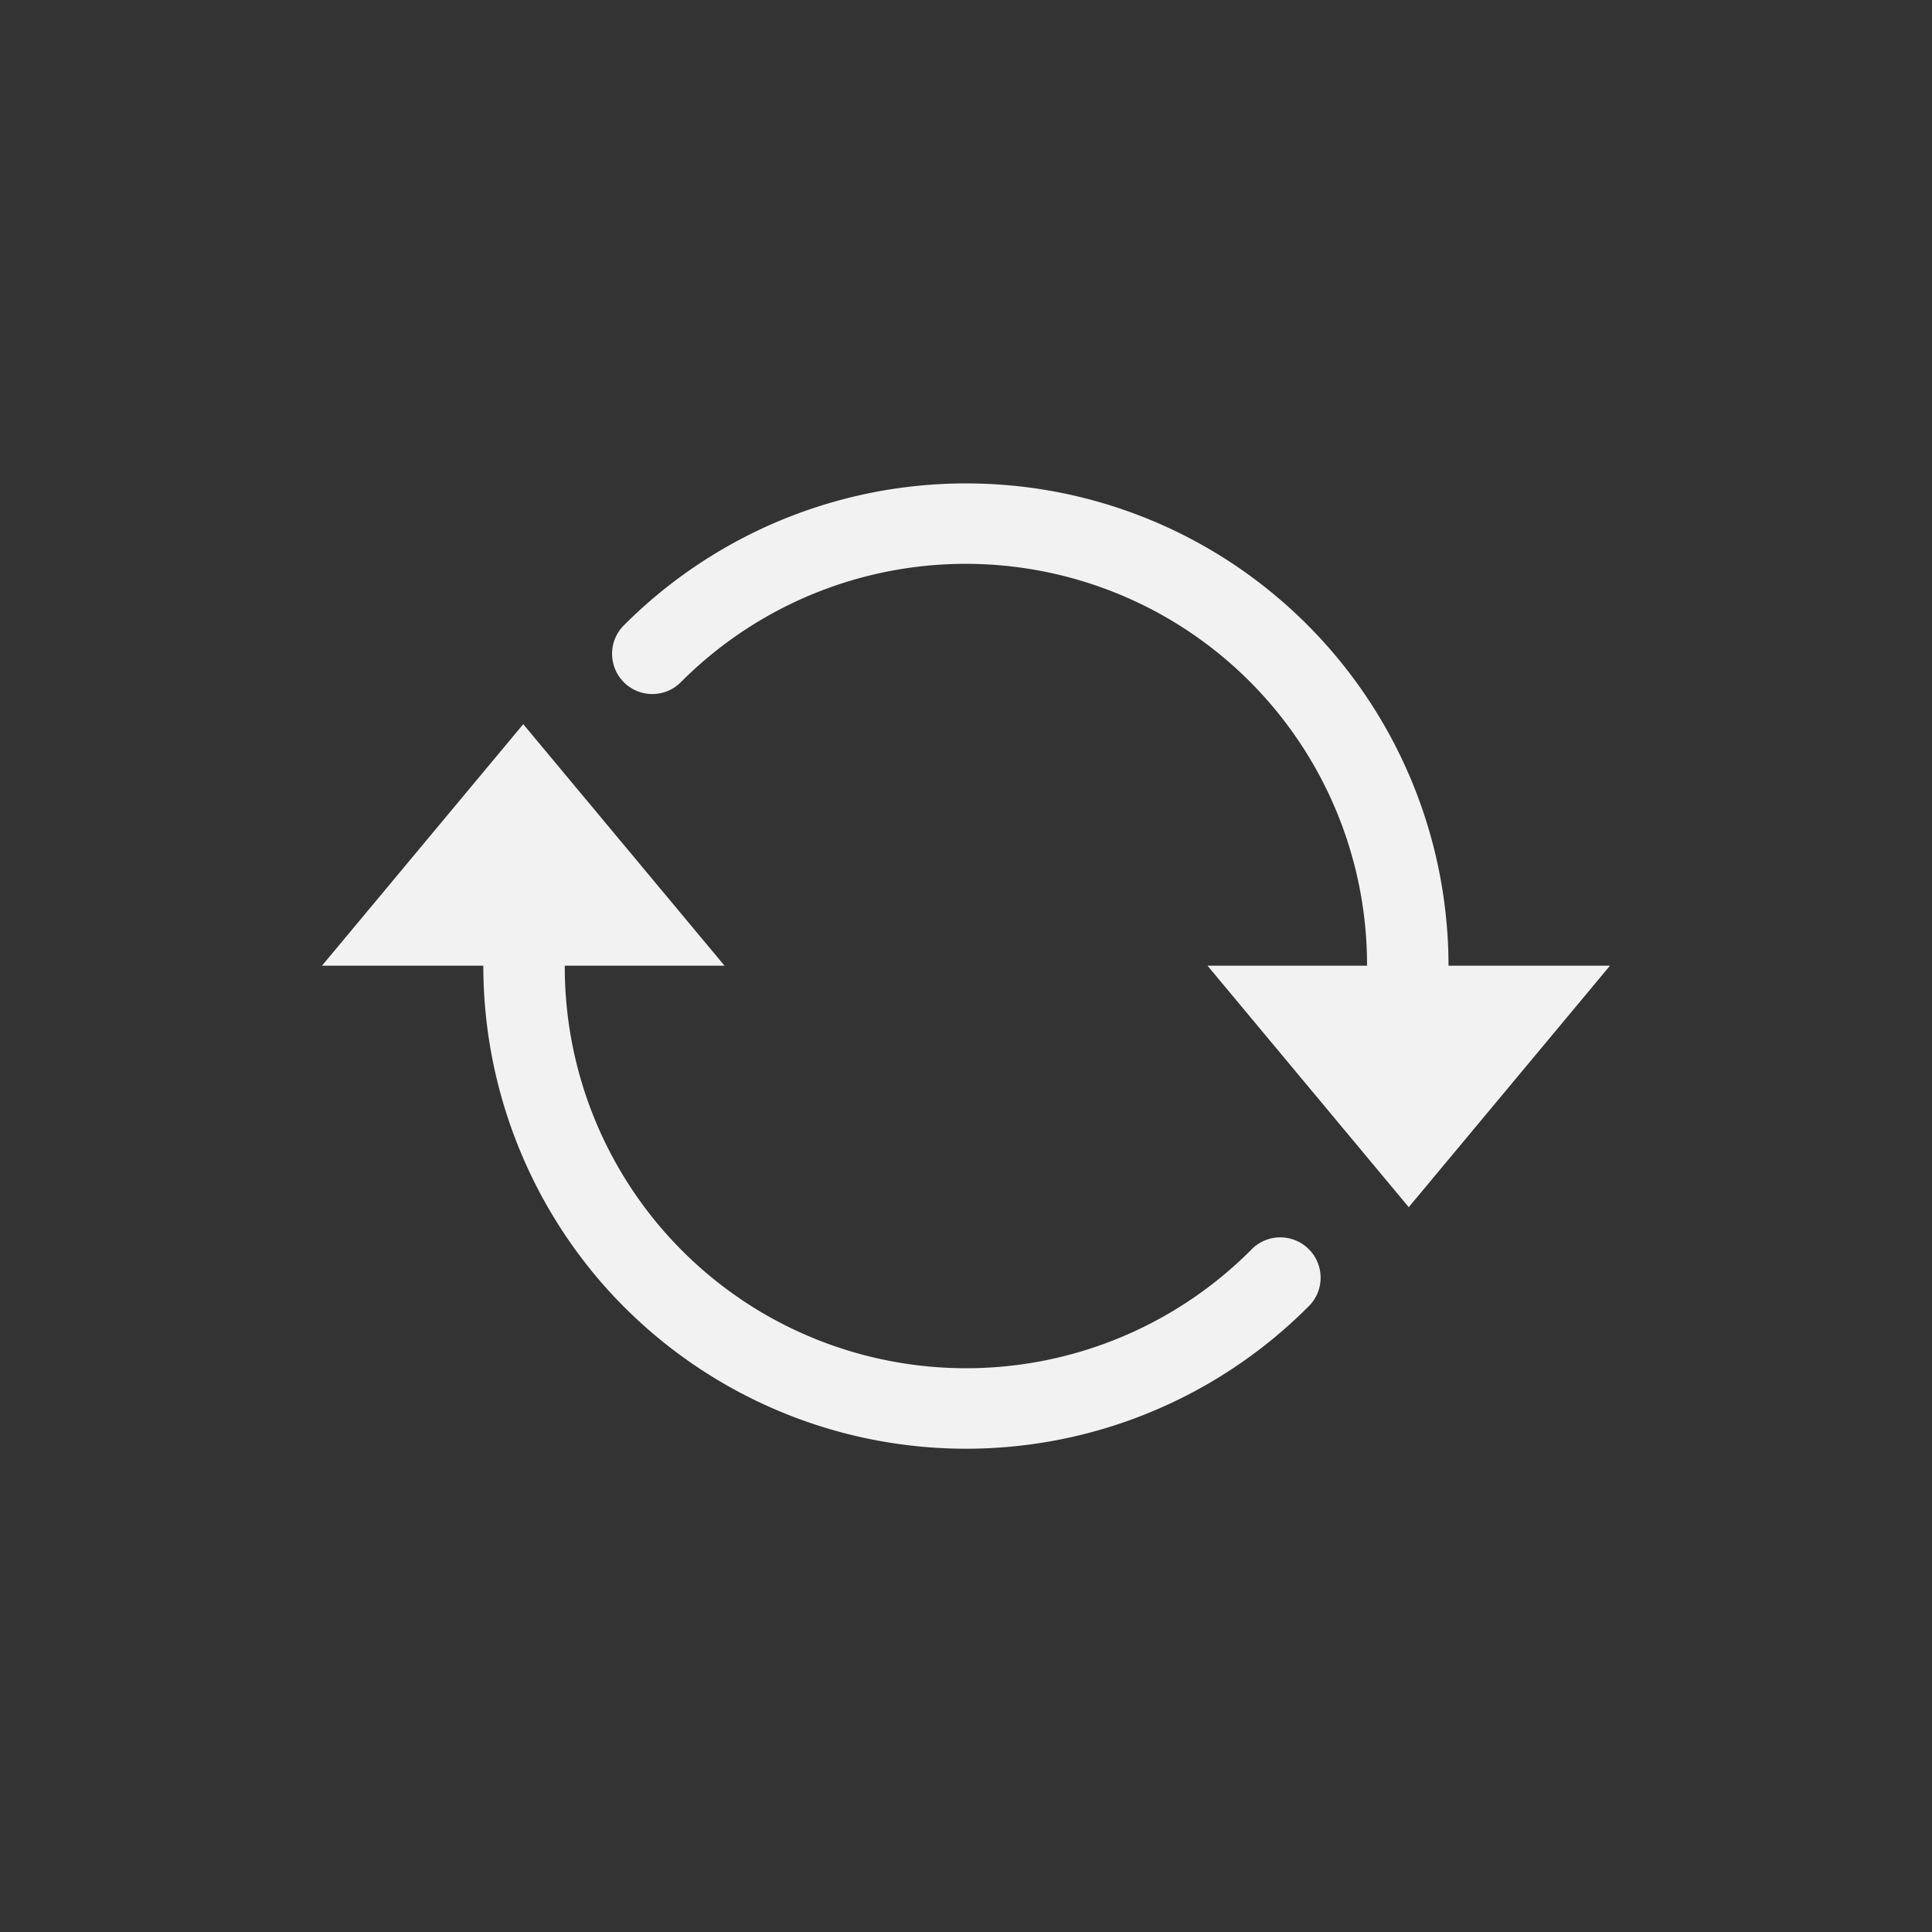 <?xml version="1.0" encoding="UTF-8" standalone="no"?>
<svg
   height="24"
   width="24"
   version="1.1"
   id="svg1"
   sodipodi:docname="emblem-synchronizing-symbolic.svg"
   inkscape:version="1.4.2 (ebf0e940d0, 2025-05-08)"
   xmlns:inkscape="http://www.inkscape.org/namespaces/inkscape"
   xmlns:sodipodi="http://sodipodi.sourceforge.net/DTD/sodipodi-0.dtd"
   xmlns="http://www.w3.org/2000/svg"
   xmlns:svg="http://www.w3.org/2000/svg">
  <rect width="100%" height="100%" fill="#333333" stroke="none"/>
  <defs
     id="defs1">
    <style
       id="current-color-scheme"
       type="text/css">
        .ColorScheme-Text { color:#f2f2f2; }
     </style>
  </defs>
  <sodipodi:namedview
     id="namedview1"
     pagecolor="#ffffff"
     bordercolor="#000000"
     borderopacity="0.25"
     inkscape:showpageshadow="2"
     inkscape:pageopacity="0.0"
     inkscape:pagecheckerboard="0"
     inkscape:deskcolor="#d1d1d1"
     inkscape:zoom="33.125"
     inkscape:cx="12"
     inkscape:cy="12"
     inkscape:window-width="1920"
     inkscape:window-height="1010"
     inkscape:window-x="0"
     inkscape:window-y="0"
     inkscape:window-maximized="1"
     inkscape:current-layer="svg1" />
  <path
     id="path1"
     style="fill:currentColor"
     class="ColorScheme-Text"
     d="M 12.18,6.008 A 5.999,5.999 0 0 0 7.756,7.762 0.5,0.5 0 1 0 8.463,8.469 4.994,4.994 0 0 1 14.498,7.676 4.983,4.983 0 0 1 16.982,11.996 H 15 l 2.5,3 2.5,-3 H 17.994 A 6,6 0 0 0 14.998,6.807 5.983,5.983 0 0 0 12.18,6.008 Z M 6.5,8.996 4,11.996 h 2.004 a 6.014,6.014 0 0 0 1.469,3.939 6.003,6.003 0 0 0 8.771,0.305 A 0.501,0.501 0 1 0 15.537,15.531 4.998,4.998 0 0 1 9.5,16.326 4.985,4.985 0 0 1 7.016,11.996 H 9 Z" />
</svg>
